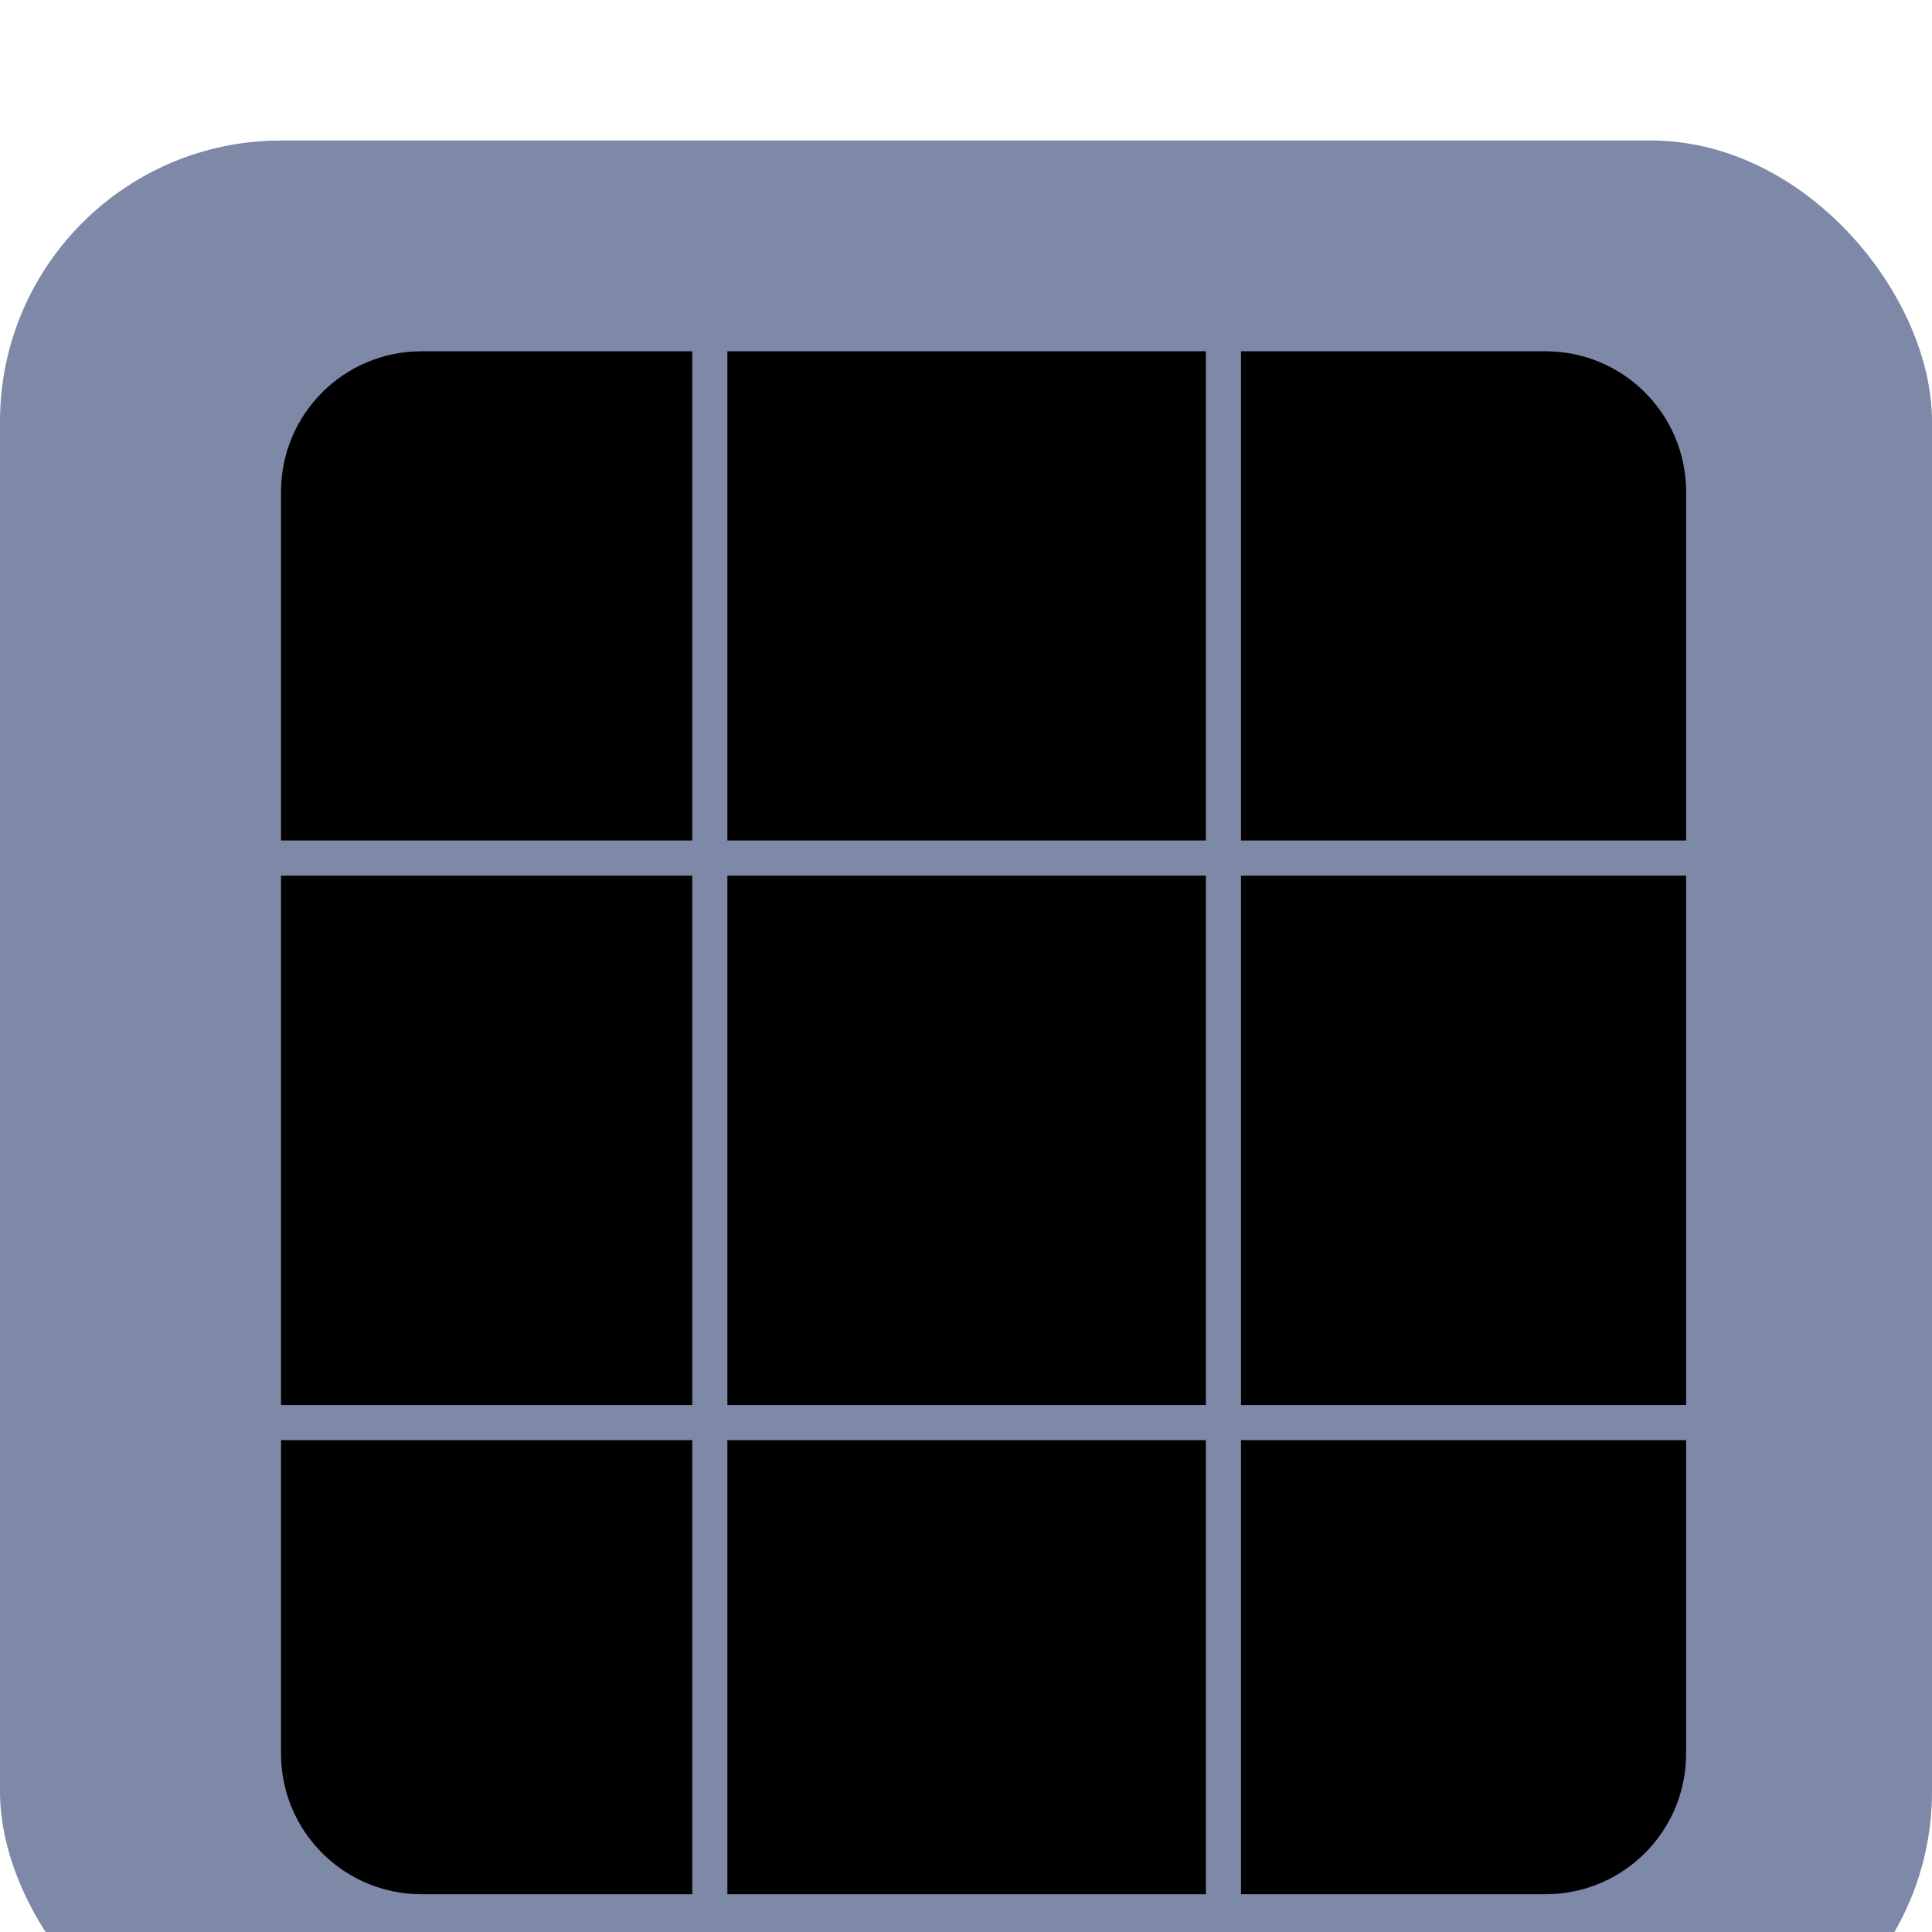 <svg width="55" height="55" viewBox="0 0 55 55" fill="none" xmlns="http://www.w3.org/2000/svg">
<g filter="url(#filter0_i_182_4683)">
<rect width="55" height="55" rx="8" fill="#7E89A8"/>
<path fill-rule="evenodd" clip-rule="evenodd" d="M34.329 49.925H20.707L20.707 36.998L34.329 36.998V49.925ZM34.329 35.998L20.707 35.998L20.707 20.927L34.329 20.927L34.329 35.998ZM34.329 19.927L20.707 19.927V6H34.329V19.927ZM35.329 20.927L35.329 35.998L48 35.998V20.927L35.329 20.927ZM48 19.927L35.329 19.927V6H44C46.209 6 48 7.791 48 10V19.927ZM19.707 19.927V6H12C9.791 6 8 7.791 8 10V19.927L19.707 19.927ZM8 20.927V35.998H19.707L19.707 20.927L8 20.927ZM19.707 49.925L19.707 36.998H8V45.925C8 48.134 9.791 49.925 12 49.925H19.707ZM44 49.925H35.329V36.998L48 36.998V45.925C48 48.134 46.209 49.925 44 49.925Z" fill="black"/>
</g>
<defs>
<filter id="filter0_i_182_4683" x="0" y="0" width="55" height="59" filterUnits="userSpaceOnUse" color-interpolation-filters="sRGB">
<feFlood flood-opacity="0" result="BackgroundImageFix"/>
<feBlend mode="normal" in="SourceGraphic" in2="BackgroundImageFix" result="shape"/>
<feColorMatrix in="SourceAlpha" type="matrix" values="0 0 0 0 0 0 0 0 0 0 0 0 0 0 0 0 0 0 127 0" result="hardAlpha"/>
<feOffset dy="4"/>
<feGaussianBlur stdDeviation="2"/>
<feComposite in2="hardAlpha" operator="arithmetic" k2="-1" k3="1"/>
<feColorMatrix type="matrix" values="0 0 0 0 0 0 0 0 0 0 0 0 0 0 0 0 0 0 0.25 0"/>
<feBlend mode="normal" in2="shape" result="effect1_innerShadow_182_4683"/>
</filter>
</defs>
</svg>
